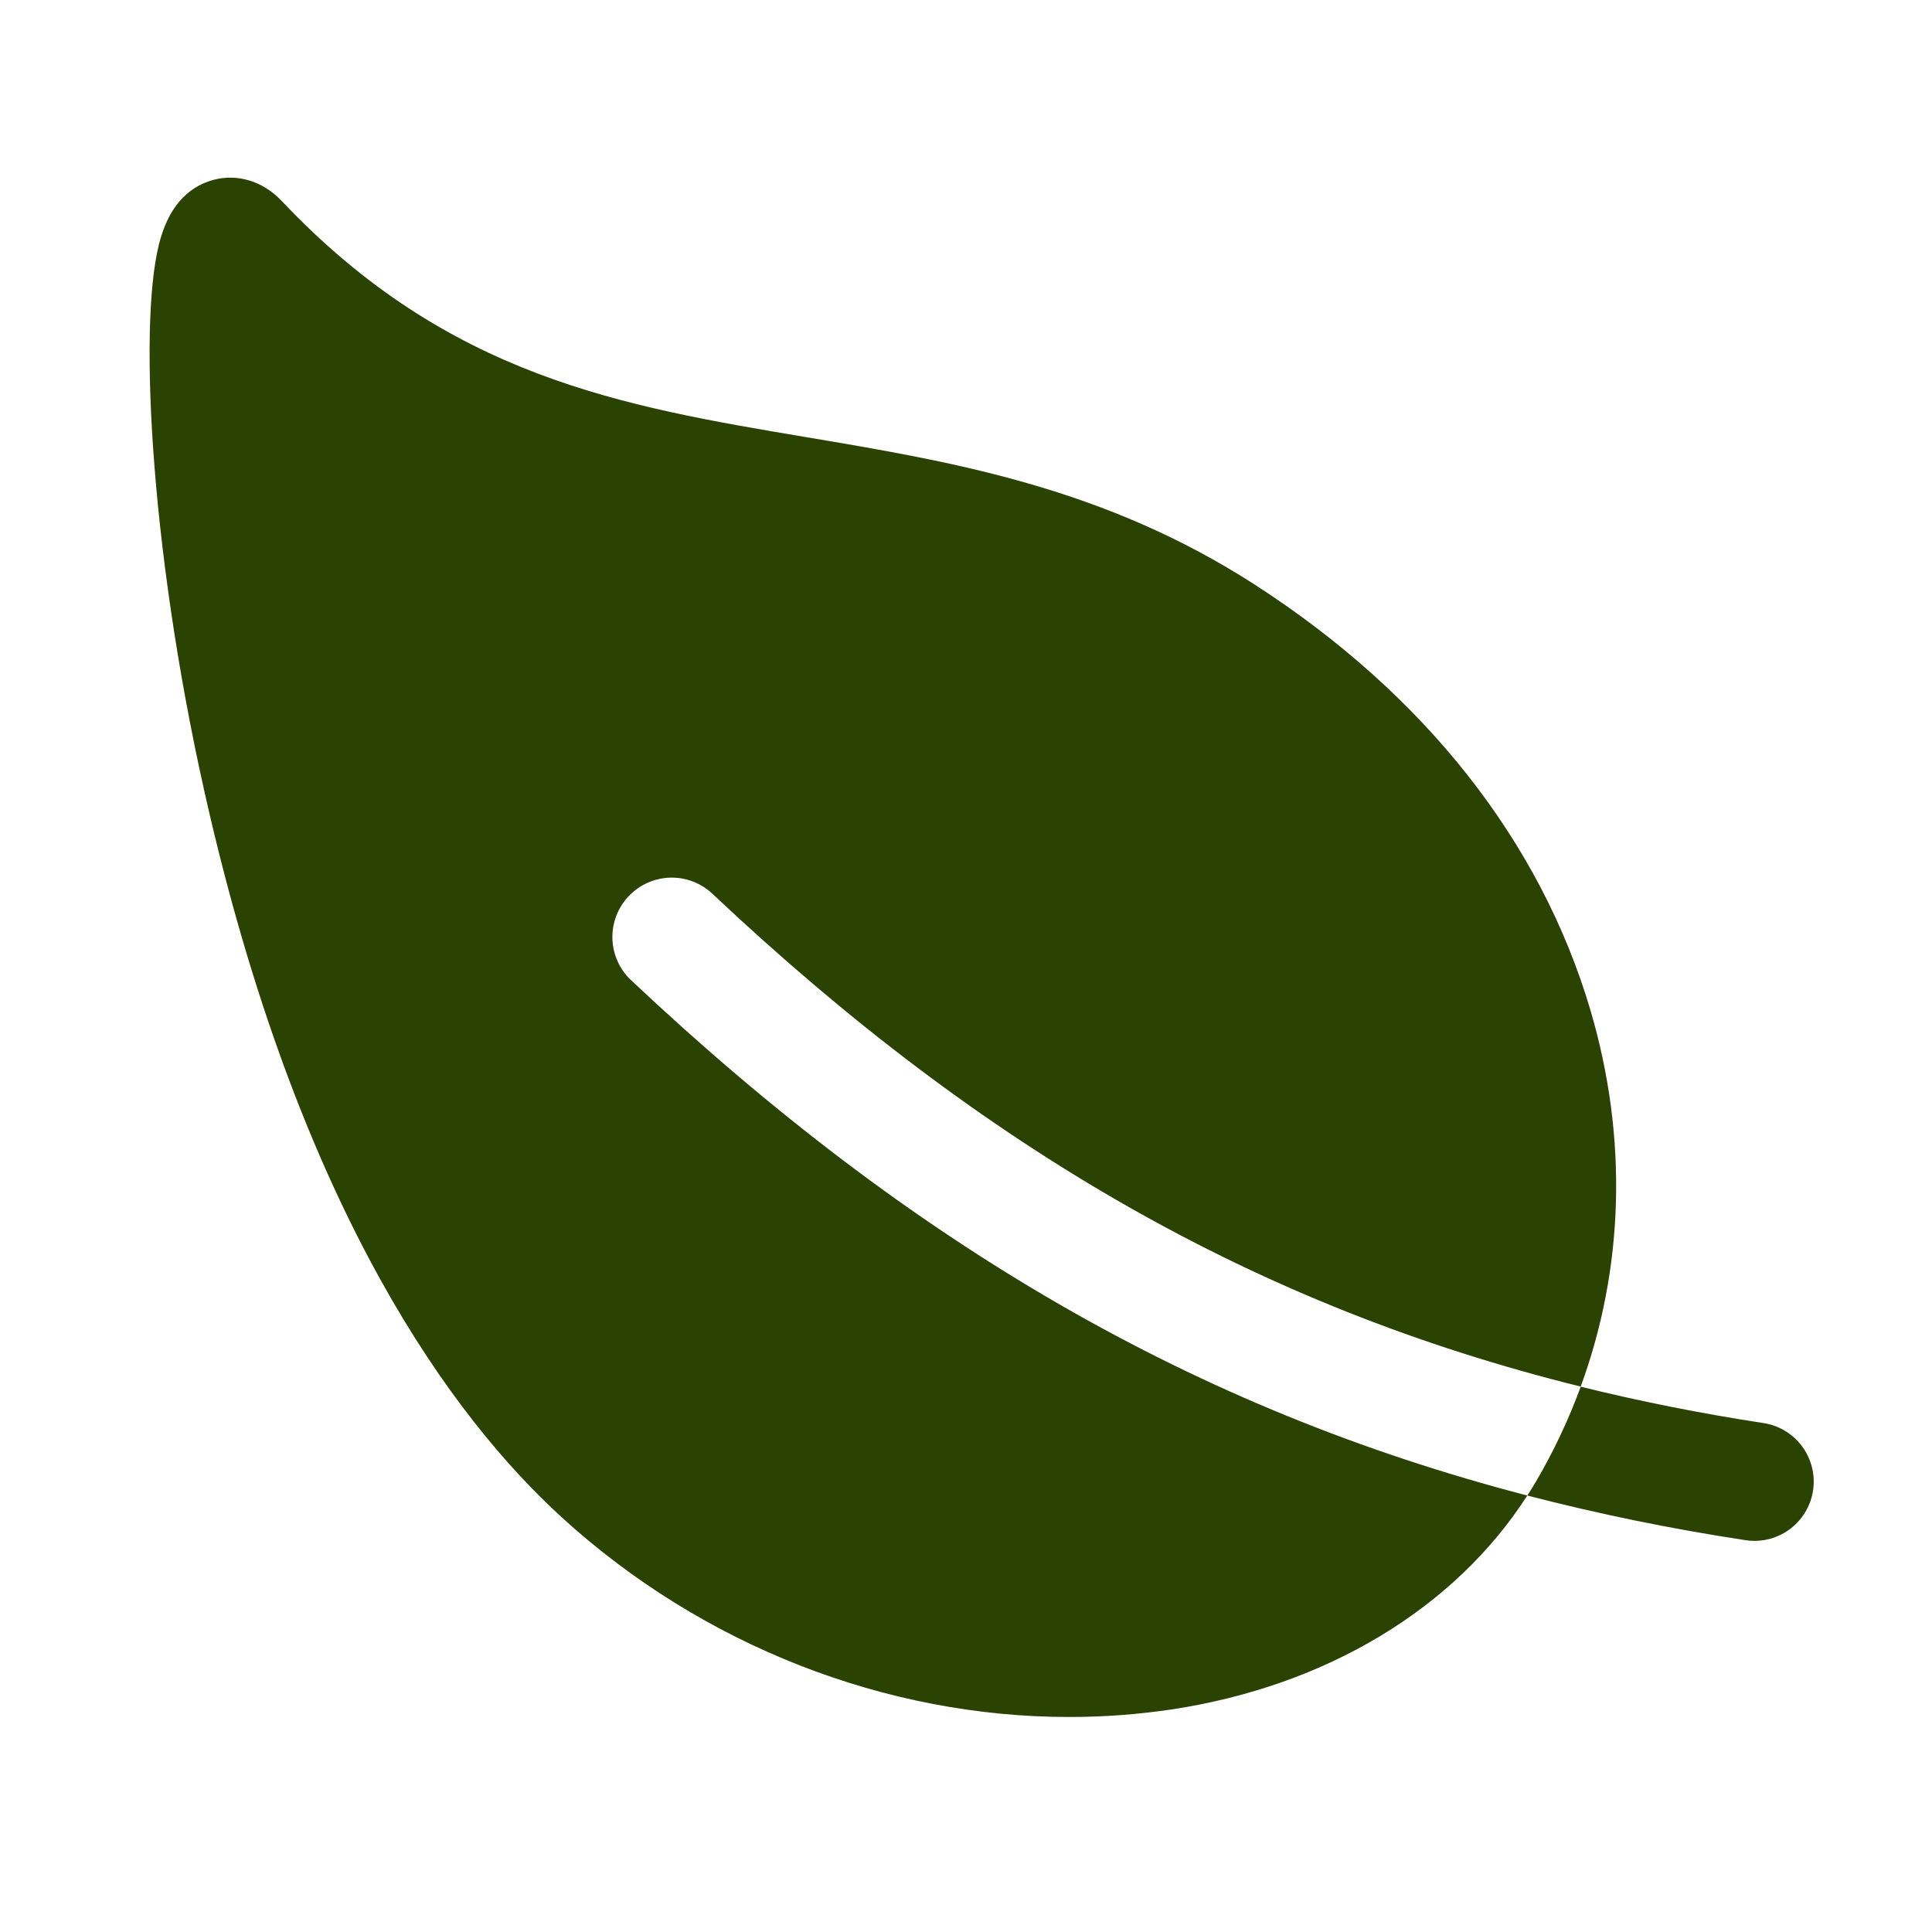 <svg width="48" height="48" viewBox="0 0 48 48" fill="none" xmlns="http://www.w3.org/2000/svg">
<path d="M15.618 22.267C15.75 22.127 15.909 22.013 16.085 21.934C16.262 21.855 16.452 21.811 16.645 21.805C16.839 21.799 17.031 21.831 17.212 21.9C17.393 21.969 17.558 22.072 17.699 22.205C24.474 28.587 31.272 32.47 39.272 34.449C40.351 31.505 40.447 28.264 39.515 25.102C38.278 20.907 35.398 17.253 31.188 14.534C27.43 12.106 23.674 11.474 20.041 10.863C15.457 10.092 11.127 9.363 6.994 4.988C6.534 4.504 5.907 4.31 5.308 4.467C4.624 4.651 4.165 5.192 3.945 6.087C3.429 8.18 3.761 14.047 5.21 20.24C7.537 30.191 11.251 35.226 13.957 37.698C17.453 40.89 22.019 42.658 26.556 42.658C27.412 42.659 28.266 42.596 29.111 42.47C32.949 41.889 36.144 39.961 37.945 37.156C29.71 35.014 22.676 30.941 15.678 24.352C15.536 24.219 15.423 24.059 15.344 23.883C15.264 23.706 15.221 23.515 15.215 23.322C15.21 23.128 15.242 22.936 15.311 22.755C15.38 22.574 15.485 22.408 15.618 22.267ZM43.781 35.351C42.233 35.113 40.733 34.813 39.273 34.452C38.972 35.272 38.599 36.062 38.157 36.815C38.089 36.93 38.018 37.044 37.946 37.156C39.722 37.616 41.52 37.984 43.334 38.26C43.527 38.294 43.725 38.289 43.916 38.246C44.107 38.202 44.288 38.121 44.447 38.007C44.606 37.893 44.741 37.748 44.843 37.581C44.946 37.414 45.014 37.228 45.044 37.035C45.074 36.841 45.065 36.643 45.017 36.453C44.97 36.263 44.885 36.084 44.767 35.927C44.65 35.771 44.502 35.639 44.333 35.54C44.164 35.441 43.976 35.377 43.782 35.351H43.781Z" fill="#2A4202"/>
</svg>